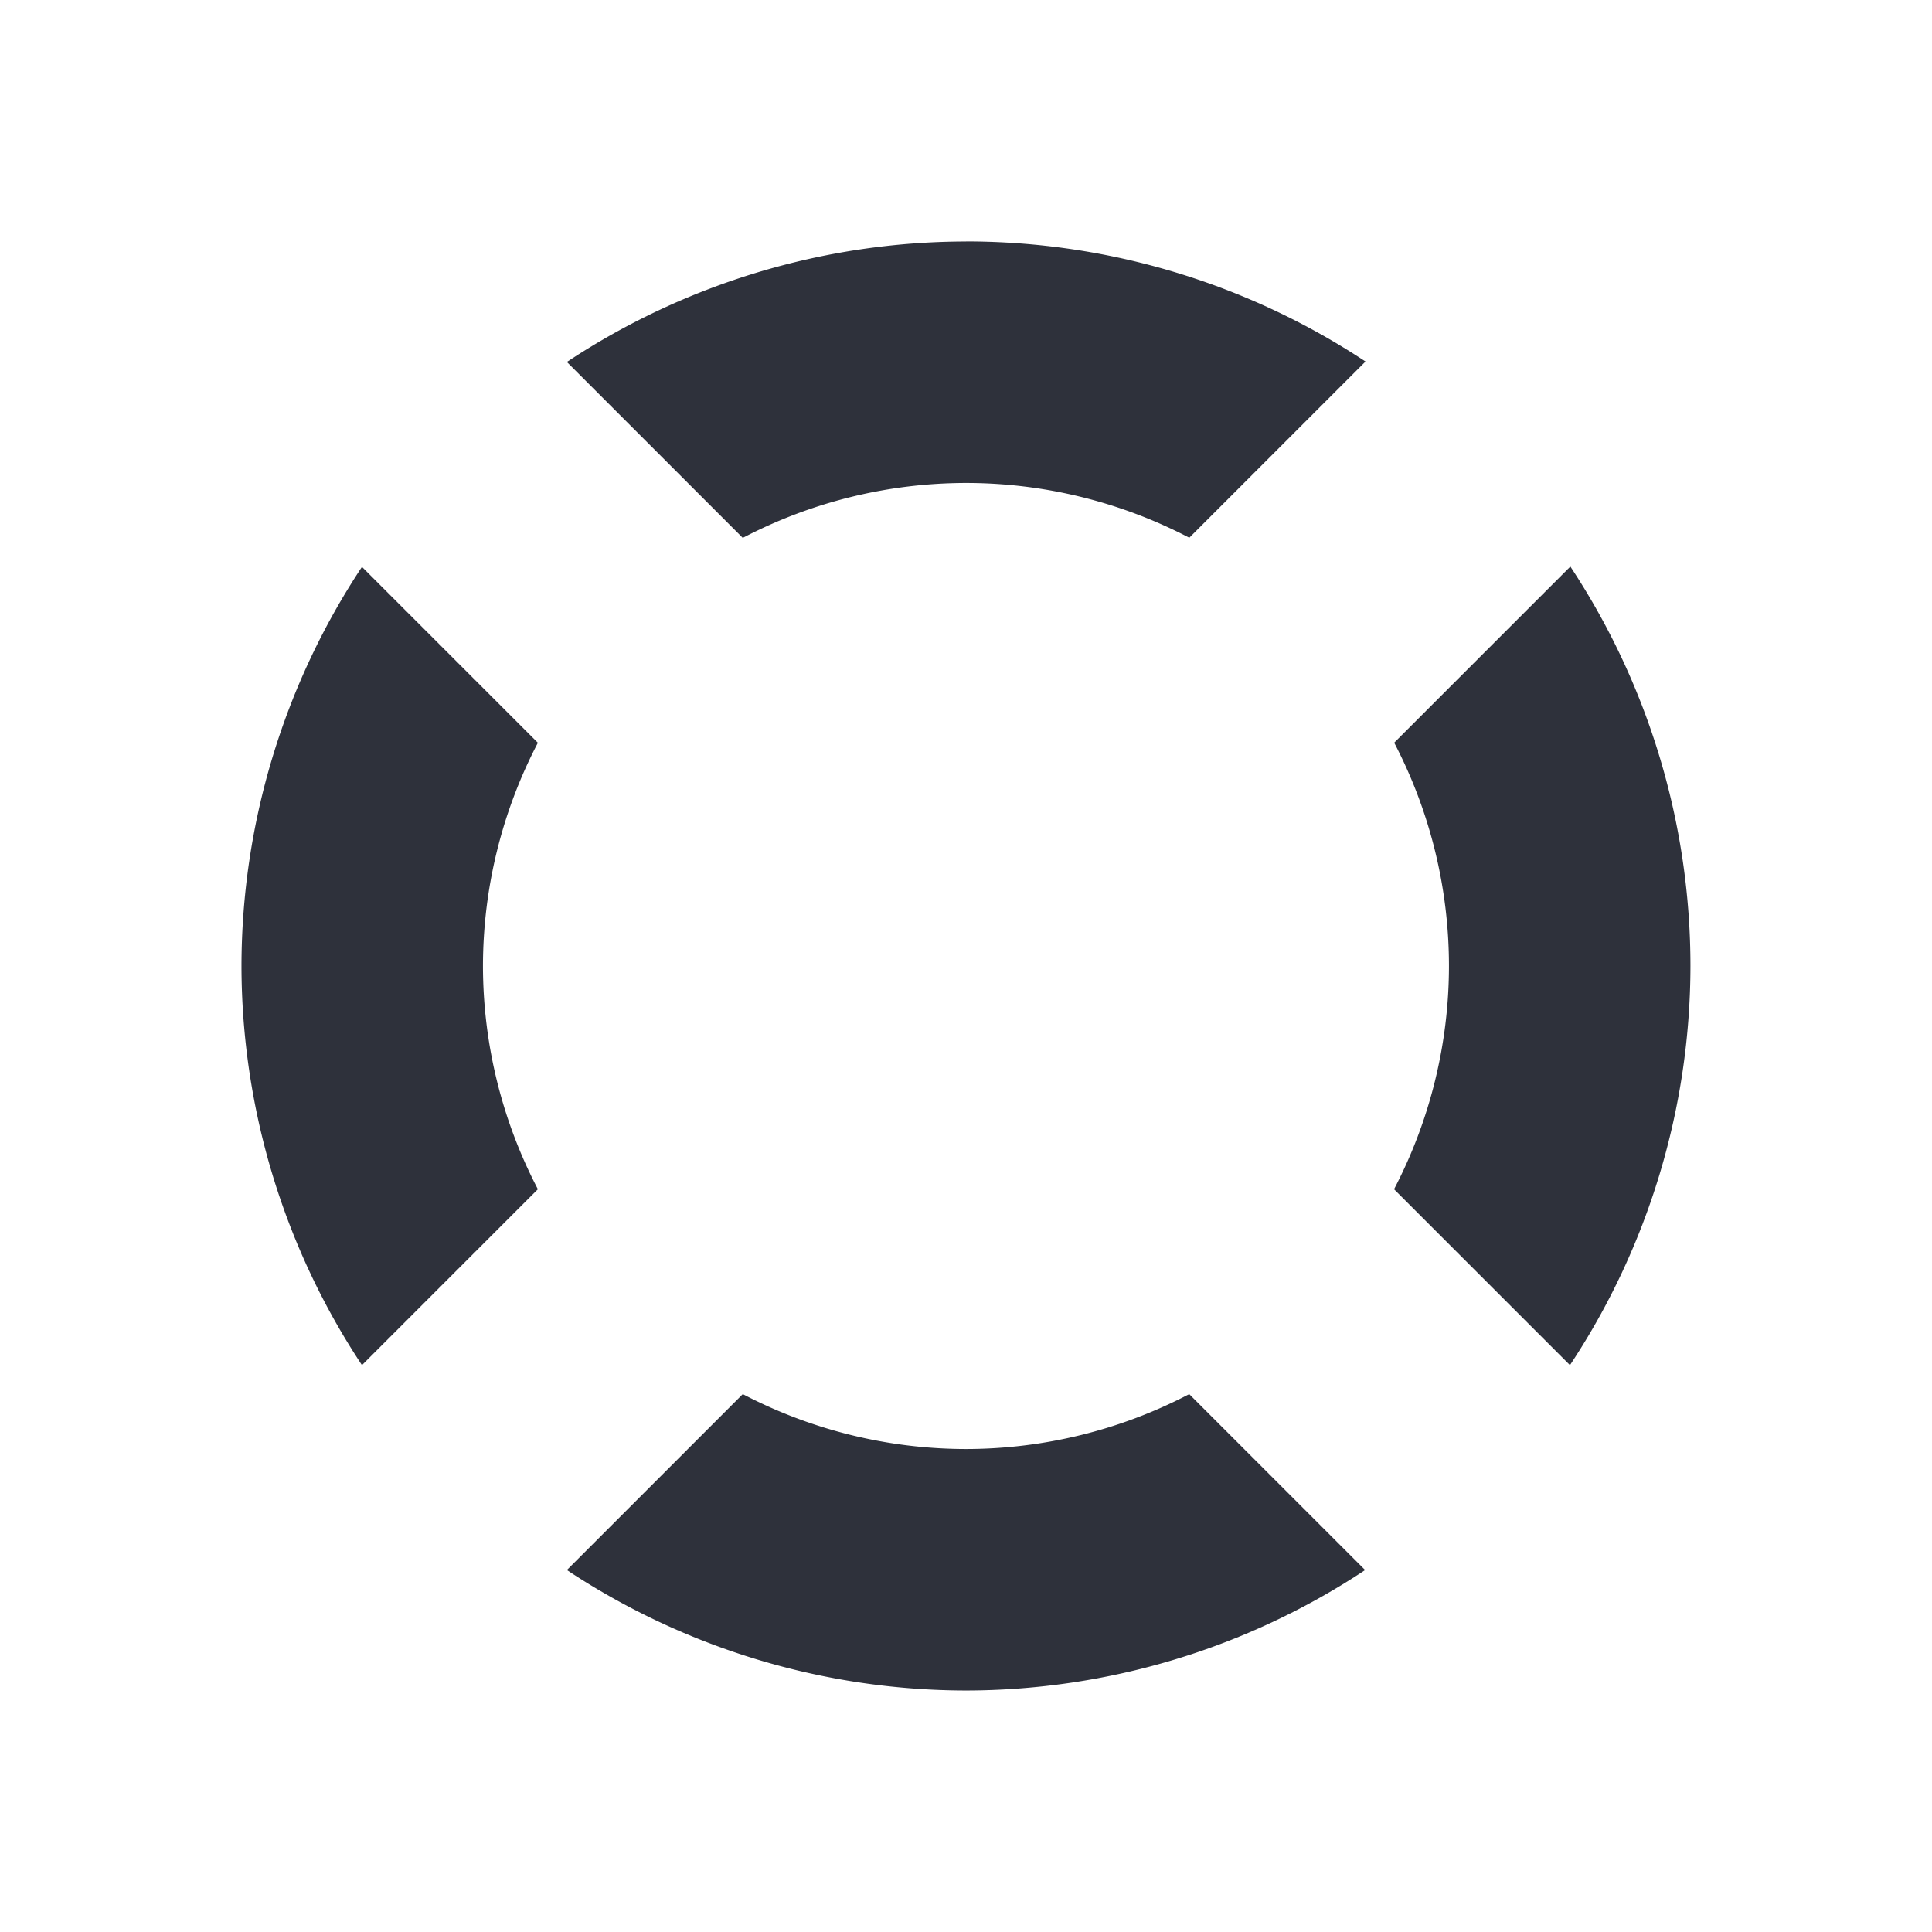 <?xml version="1.0" encoding="UTF-8"?>
<svg width="100" height="100" version="1.1" viewBox="0 0 26.458 26.458" xmlns="http://www.w3.org/2000/svg">
<g stroke-linejoin="bevel">
<path d="m13.229 3.307a9.922 9.922 0 0 0-5.466 1.65l2.409 2.409a6.615 6.615 0 0 1 3.057-0.752 6.615 6.615 0 0 1 3.058 0.75l2.413-2.413a9.922 9.922 0 0 0-5.471-1.645zm8.277 4.451-2.413 2.413a6.615 6.615 0 0 1 0.75 3.058 6.615 6.615 0 0 1-0.752 3.057l2.409 2.409a9.922 9.922 0 0 0 1.65-5.466 9.922 9.922 0 0 0-1.645-5.471zm-16.549 0.005a9.922 9.922 0 0 0-1.65 5.466 9.922 9.922 0 0 0 1.65 5.466l2.409-2.409a6.615 6.615 0 0 1-0.752-3.057 6.615 6.615 0 0 1 0.752-3.057l-2.409-2.409zm5.215 11.329-2.409 2.409a9.922 9.922 0 0 0 5.466 1.65 9.922 9.922 0 0 0 5.466-1.65l-2.409-2.409a6.615 6.615 0 0 1-3.057 0.752 6.615 6.615 0 0 1-3.057-0.752z" fill="#2e313b" stroke-width=".185" style="paint-order:fill markers stroke"/>
<path d="m-26.735 15.575h16.801" fill="#f00" stroke-width=".159" style="paint-order:fill markers stroke"/>
</g>
</svg>
